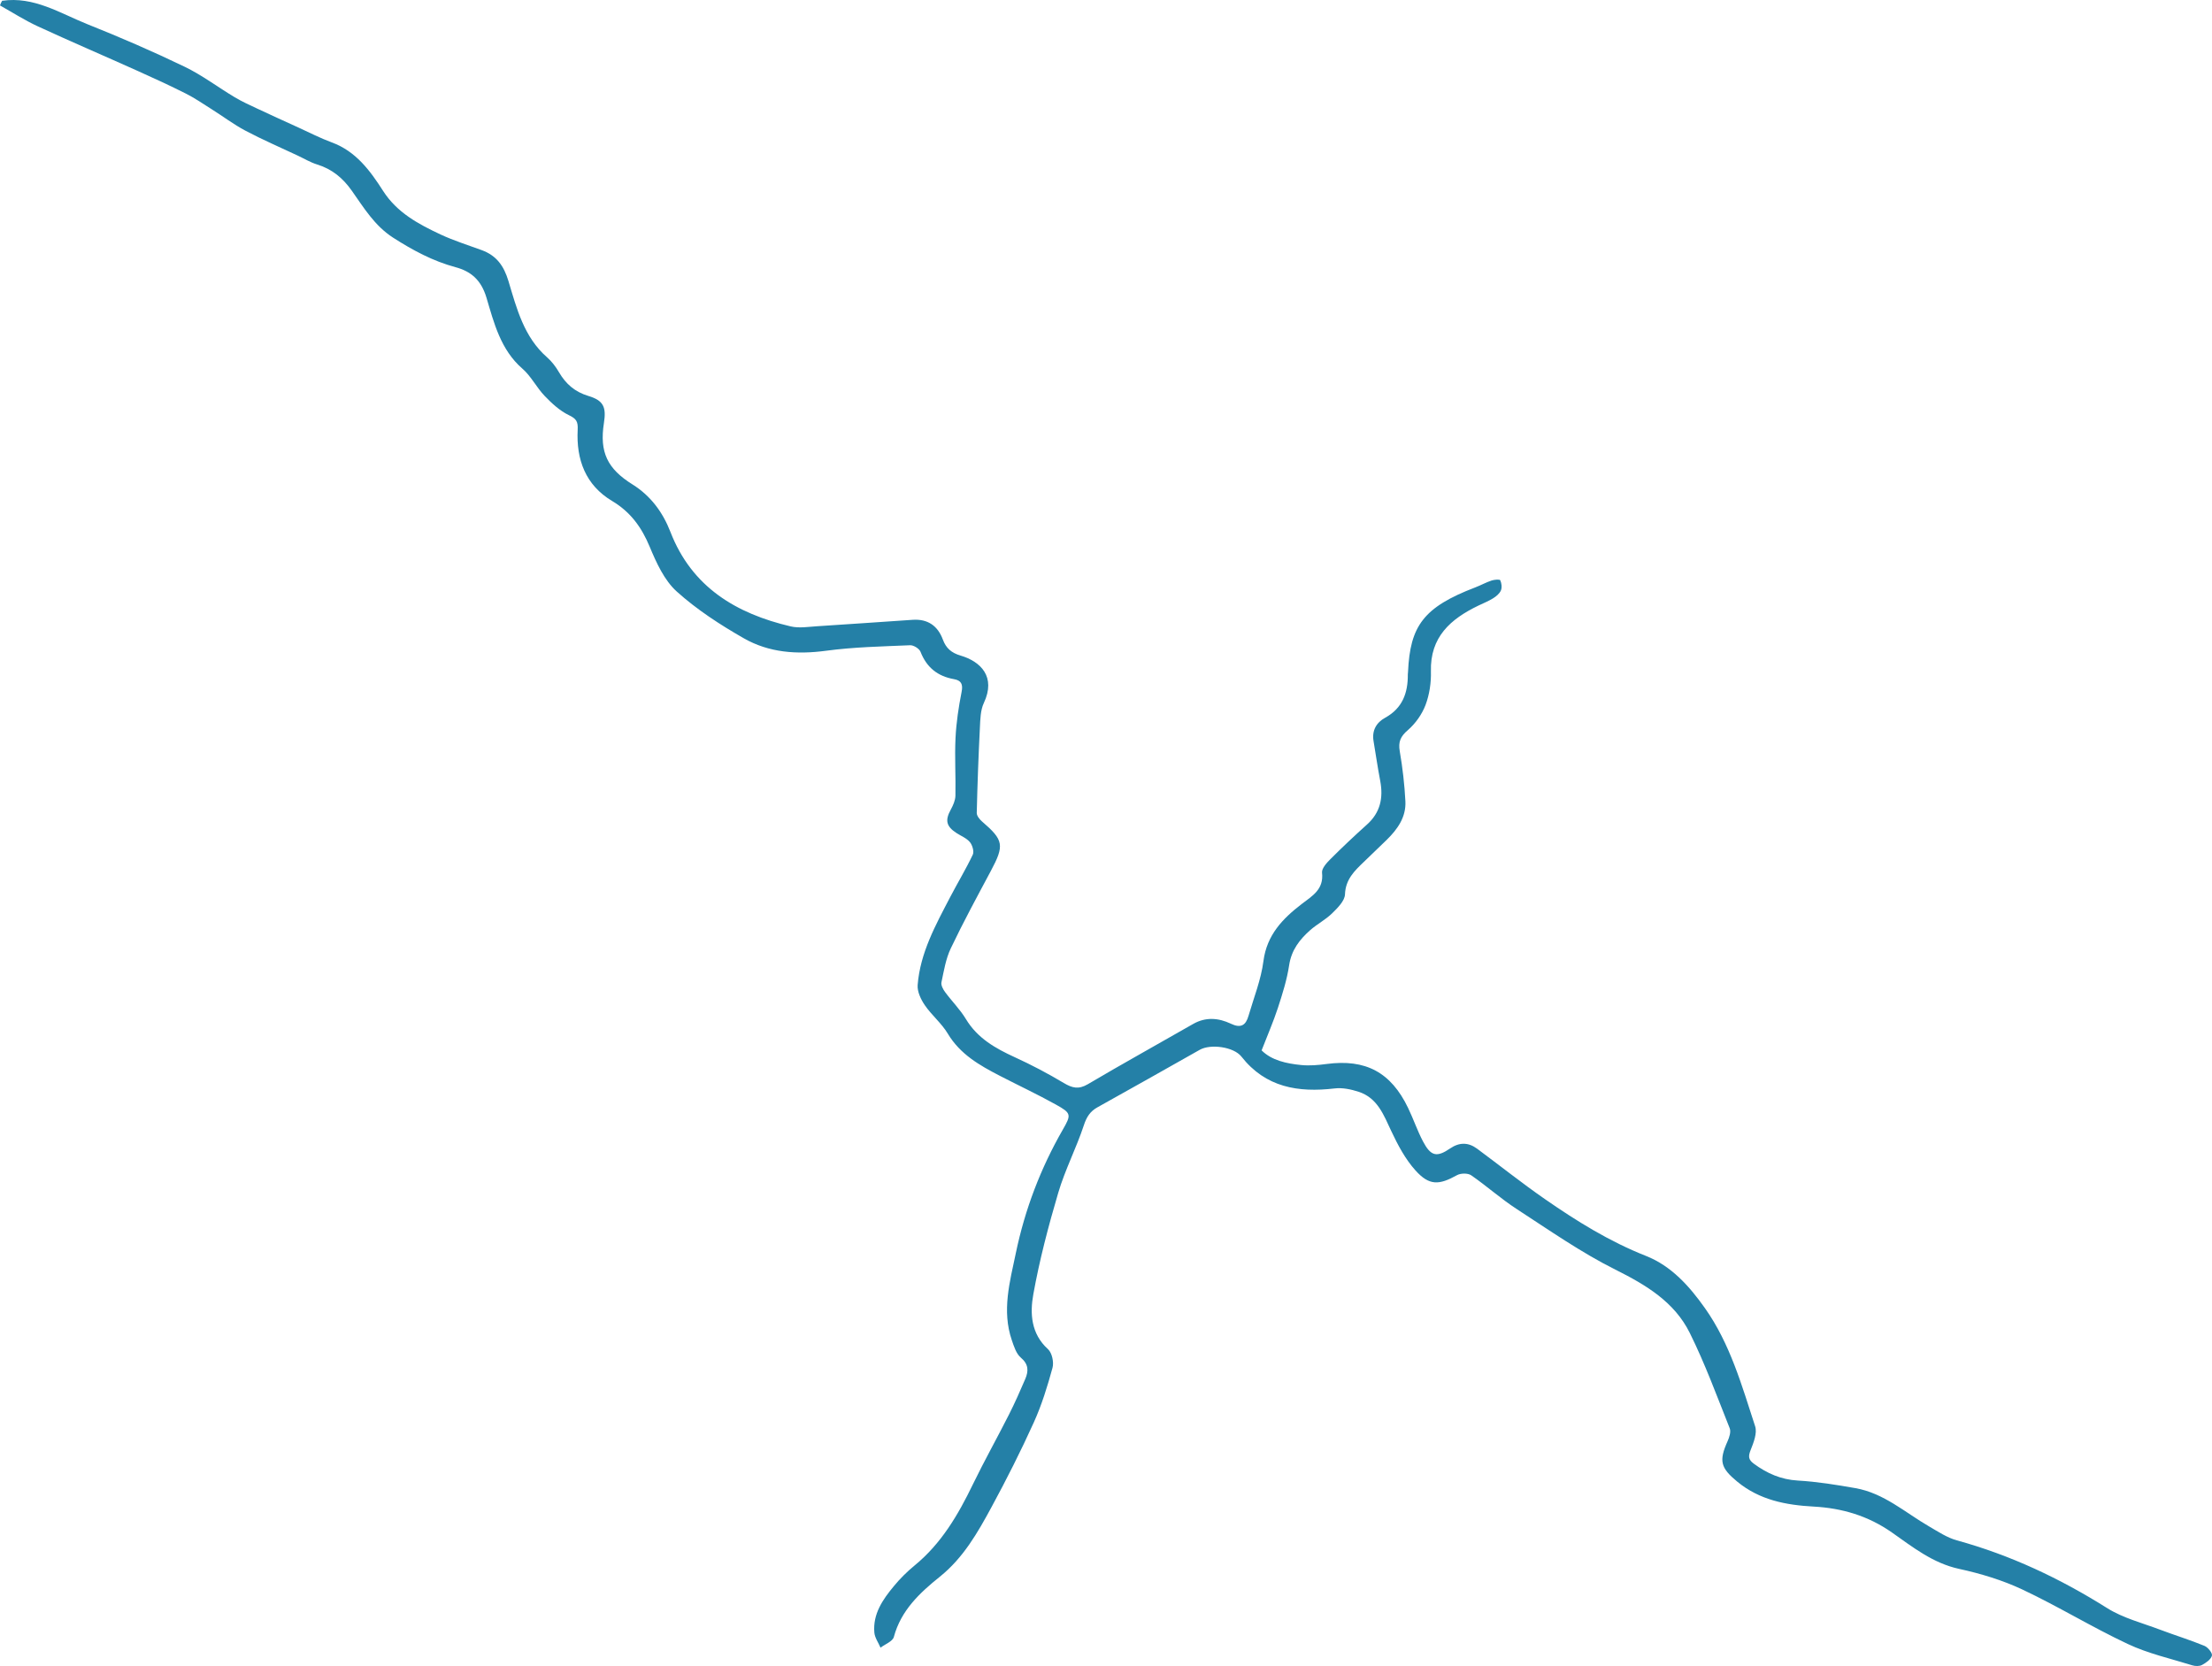 <?xml version="1.0" encoding="UTF-8" standalone="no"?>
<!-- Generator: Adobe Illustrator 27.2.0, SVG Export Plug-In . SVG Version: 6.00 Build 0)  -->

<svg
   version="1.1"
   id="Layer_0_xA0_Image_00000068645569234205240530000000992230773887582338_"
   x="0px"
   y="0px"
   viewBox="0 0 436.782 328.987"
   xml:space="preserve"
   sodipodi:docname="k_uppercase.svg"
   width="436.782"
   height="328.987"
   inkscape:version="1.4 (e7c3feb1, 2024-10-09)"
   xmlns:inkscape="http://www.inkscape.org/namespaces/inkscape"
   xmlns:sodipodi="http://sodipodi.sourceforge.net/DTD/sodipodi-0.dtd"
   xmlns="http://www.w3.org/2000/svg"
   xmlns:svg="http://www.w3.org/2000/svg"><defs
   id="defs1" /><sodipodi:namedview
   id="namedview1"
   pagecolor="#ffffff"
   bordercolor="#000000"
   borderopacity="0.25"
   inkscape:showpageshadow="2"
   inkscape:pageopacity="0.0"
   inkscape:pagecheckerboard="0"
   inkscape:deskcolor="#d1d1d1"
   inkscape:zoom="0.23683389"
   inkscape:cx="304.01054"
   inkscape:cy="-19.000659"
   inkscape:window-width="1120"
   inkscape:window-height="590"
   inkscape:window-x="0"
   inkscape:window-y="25"
   inkscape:window-maximized="0"
   inkscape:current-layer="Layer_0_xA0_Image_00000068645569234205240530000000992230773887582338_" />
<g
   id="g1"
   style="fill:#2480a7;fill-opacity:1"
   transform="translate(-215.22,-112.705)">
	<path
   d="m 215.64,112.86 c 6.27,-0.92 11.43,2.46 16.85,4.63 6.47,2.58 12.87,5.35 19.14,8.37 3.48,1.67 6.61,4.06 9.94,6.05 1.41,0.84 2.92,1.53 4.42,2.23 2.7,1.27 5.42,2.5 8.14,3.74 2.19,1 4.34,2.11 6.59,2.94 4.78,1.75 7.59,5.59 10.15,9.59 2.76,4.3 6.98,6.55 11.35,8.6 2.63,1.23 5.42,2.09 8.15,3.1 2.89,1.07 4.34,3.08 5.25,6.1 1.63,5.42 3.06,11.07 7.64,15.07 0.92,0.81 1.71,1.85 2.33,2.92 1.36,2.33 3.14,3.89 5.83,4.7 2.99,0.9 3.54,2.21 3.05,5.34 -0.9,5.77 0.69,9.04 5.65,12.13 3.57,2.23 5.97,5.47 7.49,9.39 4.22,10.89 12.97,16.11 23.74,18.64 1.65,0.39 3.48,0.08 5.21,-0.03 6.29,-0.4 12.58,-0.85 18.87,-1.27 2.97,-0.2 4.96,1.17 5.97,3.91 0.63,1.7 1.69,2.62 3.49,3.15 4,1.18 7.03,4.19 4.6,9.36 -0.67,1.43 -0.7,3.23 -0.78,4.87 -0.28,5.61 -0.49,11.23 -0.62,16.85 -0.01,0.56 0.57,1.28 1.06,1.7 4.27,3.67 4.43,4.68 1.71,9.77 -2.7,5.06 -5.44,10.1 -7.9,15.27 -0.98,2.06 -1.36,4.43 -1.84,6.7 -0.12,0.58 0.32,1.39 0.72,1.93 1.33,1.81 2.96,3.42 4.11,5.33 2.28,3.78 5.8,5.77 9.64,7.53 3.31,1.51 6.55,3.22 9.68,5.09 1.67,1 2.93,1.32 4.76,0.24 6.87,-4.06 13.86,-7.92 20.78,-11.89 2.49,-1.43 5.05,-1.2 7.44,-0.06 2.03,0.97 2.97,0.29 3.5,-1.55 1.05,-3.59 2.48,-7.15 2.95,-10.82 0.67,-5.16 3.8,-8.38 7.54,-11.25 2.12,-1.63 4.4,-2.88 4.03,-6.2 -0.09,-0.82 0.9,-1.92 1.63,-2.65 2.35,-2.35 4.78,-4.64 7.25,-6.86 2.64,-2.37 3.24,-5.26 2.61,-8.61 -0.5,-2.61 -0.88,-5.25 -1.32,-7.87 -0.35,-2.09 0.57,-3.66 2.29,-4.6 3.43,-1.89 4.51,-4.9 4.48,-8.55 0,-0.17 0.03,-0.33 0.04,-0.5 0.41,-9.08 3.03,-12.77 13.3,-16.7 1.08,-0.41 2.11,-0.99 3.2,-1.35 0.55,-0.18 1.62,-0.27 1.71,-0.05 0.27,0.58 0.37,1.44 0.13,2.01 -0.27,0.63 -0.93,1.17 -1.54,1.55 -0.91,0.57 -1.93,0.97 -2.9,1.44 -5.49,2.64 -9.57,6.2 -9.38,13.03 0.06,2.2 -0.29,4.54 -1.06,6.59 -0.7,1.85 -1.99,3.67 -3.48,4.96 -1.47,1.26 -1.94,2.32 -1.61,4.21 0.56,3.25 0.94,6.56 1.11,9.85 0.16,3.12 -1.55,5.53 -3.7,7.63 -1.49,1.45 -3,2.89 -4.49,4.33 -1.85,1.78 -3.63,3.45 -3.74,6.43 -0.05,1.29 -1.46,2.68 -2.54,3.74 -1.3,1.27 -2.98,2.13 -4.35,3.34 -2.07,1.84 -3.68,3.91 -4.13,6.88 -0.43,2.86 -1.32,5.68 -2.22,8.44 -0.9,2.75 -2.06,5.41 -3.22,8.4 1.98,1.98 4.89,2.61 7.85,2.9 1.64,0.16 3.33,0.01 4.98,-0.21 7.7,-1.02 12.7,1.62 16.09,8.67 1.05,2.17 1.82,4.48 2.94,6.61 1.55,2.94 2.71,3.21 5.36,1.4 1.82,-1.24 3.58,-1.24 5.32,0.04 4.47,3.31 8.83,6.79 13.4,9.96 6.28,4.36 12.76,8.38 19.95,11.22 5.02,1.98 8.59,5.99 11.64,10.3 4.98,7.03 7.29,15.29 9.92,23.34 0.44,1.34 -0.3,3.22 -0.89,4.7 -0.49,1.24 -0.46,1.89 0.64,2.7 2.61,1.91 5.35,3.13 8.69,3.32 3.81,0.22 7.61,0.84 11.37,1.5 5.6,0.98 9.79,4.8 14.51,7.54 1.78,1.03 3.56,2.23 5.51,2.77 10.6,2.91 20.37,7.52 29.67,13.37 3.16,1.99 6.99,2.95 10.55,4.3 2.88,1.09 5.83,1.99 8.67,3.16 0.69,0.28 1.61,1.43 1.48,1.93 -0.2,0.75 -1.16,1.41 -1.95,1.84 -0.52,0.28 -1.35,0.26 -1.95,0.07 -4.27,-1.33 -8.71,-2.32 -12.72,-4.21 -7.05,-3.31 -13.73,-7.42 -20.78,-10.74 -3.95,-1.86 -8.25,-3.16 -12.53,-4.09 -5.2,-1.13 -9.17,-4.32 -13.28,-7.2 -4.7,-3.29 -9.86,-4.8 -15.42,-5.1 -5.51,-0.3 -10.7,-1.29 -15.12,-4.94 -3.27,-2.7 -3.64,-4.07 -1.9,-7.95 0.35,-0.78 0.71,-1.87 0.43,-2.57 -2.52,-6.33 -4.87,-12.75 -7.89,-18.84 -3.04,-6.12 -8.62,-9.46 -14.68,-12.49 -6.79,-3.39 -13.09,-7.81 -19.48,-11.96 -3.13,-2.03 -5.93,-4.55 -9,-6.67 -0.65,-0.45 -2.06,-0.43 -2.79,-0.03 -3.56,1.98 -5.47,2.11 -8.21,-0.93 -2,-2.22 -3.48,-5.01 -4.77,-7.75 -1.51,-3.21 -2.72,-6.56 -6.45,-7.78 -1.51,-0.49 -3.21,-0.85 -4.76,-0.66 -7.18,0.84 -13.6,-0.19 -18.39,-6.29 -1.53,-1.94 -6.09,-2.54 -8.21,-1.35 -6.73,3.81 -13.46,7.6 -20.21,11.36 -1.46,0.81 -2.16,1.92 -2.7,3.57 -1.48,4.49 -3.7,8.75 -5.04,13.28 -1.95,6.6 -3.71,13.3 -4.93,20.07 -0.68,3.76 -0.48,7.79 2.9,10.85 0.79,0.72 1.19,2.58 0.89,3.67 -1,3.66 -2.13,7.33 -3.69,10.78 -2.57,5.68 -5.39,11.26 -8.36,16.74 -2.73,5.04 -5.56,10.01 -10.19,13.73 -3.96,3.18 -7.68,6.64 -9.09,11.9 -0.23,0.88 -1.72,1.42 -2.63,2.12 -0.42,-0.99 -1.13,-1.96 -1.22,-2.98 -0.32,-3.68 1.66,-6.53 3.86,-9.18 1.21,-1.47 2.59,-2.84 4.06,-4.05 5.3,-4.33 8.63,-10.03 11.55,-16.07 2.25,-4.64 4.78,-9.14 7.11,-13.75 1.16,-2.3 2.21,-4.66 3.22,-7.03 0.66,-1.55 0.68,-2.9 -0.87,-4.21 -0.92,-0.78 -1.37,-2.23 -1.79,-3.46 -1.99,-5.82 -0.4,-11.49 0.8,-17.2 1.8,-8.63 4.89,-16.74 9.28,-24.38 1.7,-2.95 1.68,-3.24 -1.38,-4.94 -3.61,-2.01 -7.37,-3.77 -11.05,-5.67 -4.01,-2.07 -7.85,-4.25 -10.3,-8.35 -1.22,-2.04 -3.17,-3.62 -4.52,-5.59 -0.78,-1.14 -1.52,-2.69 -1.42,-3.99 0.5,-6.37 3.56,-11.87 6.44,-17.4 1.46,-2.8 3.1,-5.5 4.45,-8.35 0.29,-0.62 -0.08,-1.88 -0.58,-2.48 -0.66,-0.79 -1.76,-1.21 -2.66,-1.8 -2.02,-1.32 -2.26,-2.51 -1.11,-4.61 0.46,-0.84 0.9,-1.82 0.92,-2.75 0.08,-3.81 -0.17,-7.63 0.02,-11.43 0.15,-3.04 0.61,-6.08 1.2,-9.07 0.31,-1.54 -0.1,-2.26 -1.49,-2.51 -3.23,-0.57 -5.41,-2.3 -6.62,-5.4 -0.24,-0.63 -1.37,-1.33 -2.05,-1.3 -5.55,0.24 -11.13,0.35 -16.62,1.09 -5.74,0.77 -11.25,0.38 -16.22,-2.46 -4.67,-2.67 -9.28,-5.66 -13.25,-9.24 -2.46,-2.22 -4.02,-5.68 -5.34,-8.84 -1.6,-3.85 -3.78,-6.86 -7.41,-9.03 -5.26,-3.13 -7.11,-8.19 -6.81,-14.06 0.08,-1.61 -0.24,-2.18 -1.73,-2.89 -1.79,-0.86 -3.38,-2.33 -4.78,-3.79 -1.61,-1.67 -2.68,-3.9 -4.4,-5.39 -4.31,-3.74 -5.62,-9.05 -7.1,-14.02 -1.06,-3.55 -3.11,-5.21 -6.1,-6.02 -4.5,-1.21 -8.44,-3.34 -12.33,-5.83 -3.67,-2.36 -5.79,-5.92 -8.18,-9.3 -1.75,-2.48 -3.89,-4.25 -6.81,-5.15 -1.34,-0.41 -2.57,-1.16 -3.85,-1.76 -3.45,-1.62 -6.96,-3.14 -10.33,-4.92 -2.32,-1.23 -4.44,-2.84 -6.67,-4.24 -1.68,-1.06 -3.33,-2.2 -5.1,-3.09 -3.12,-1.57 -6.29,-3.03 -9.48,-4.46 -6.58,-2.96 -13.21,-5.8 -19.76,-8.82 -2.57,-1.19 -4.97,-2.73 -7.45,-4.12 0.1,-0.34 0.26,-0.63 0.42,-0.92 z"
   id="path1"
   style="fill:#2480a7;fill-opacity:1" />
</g>
</svg>
